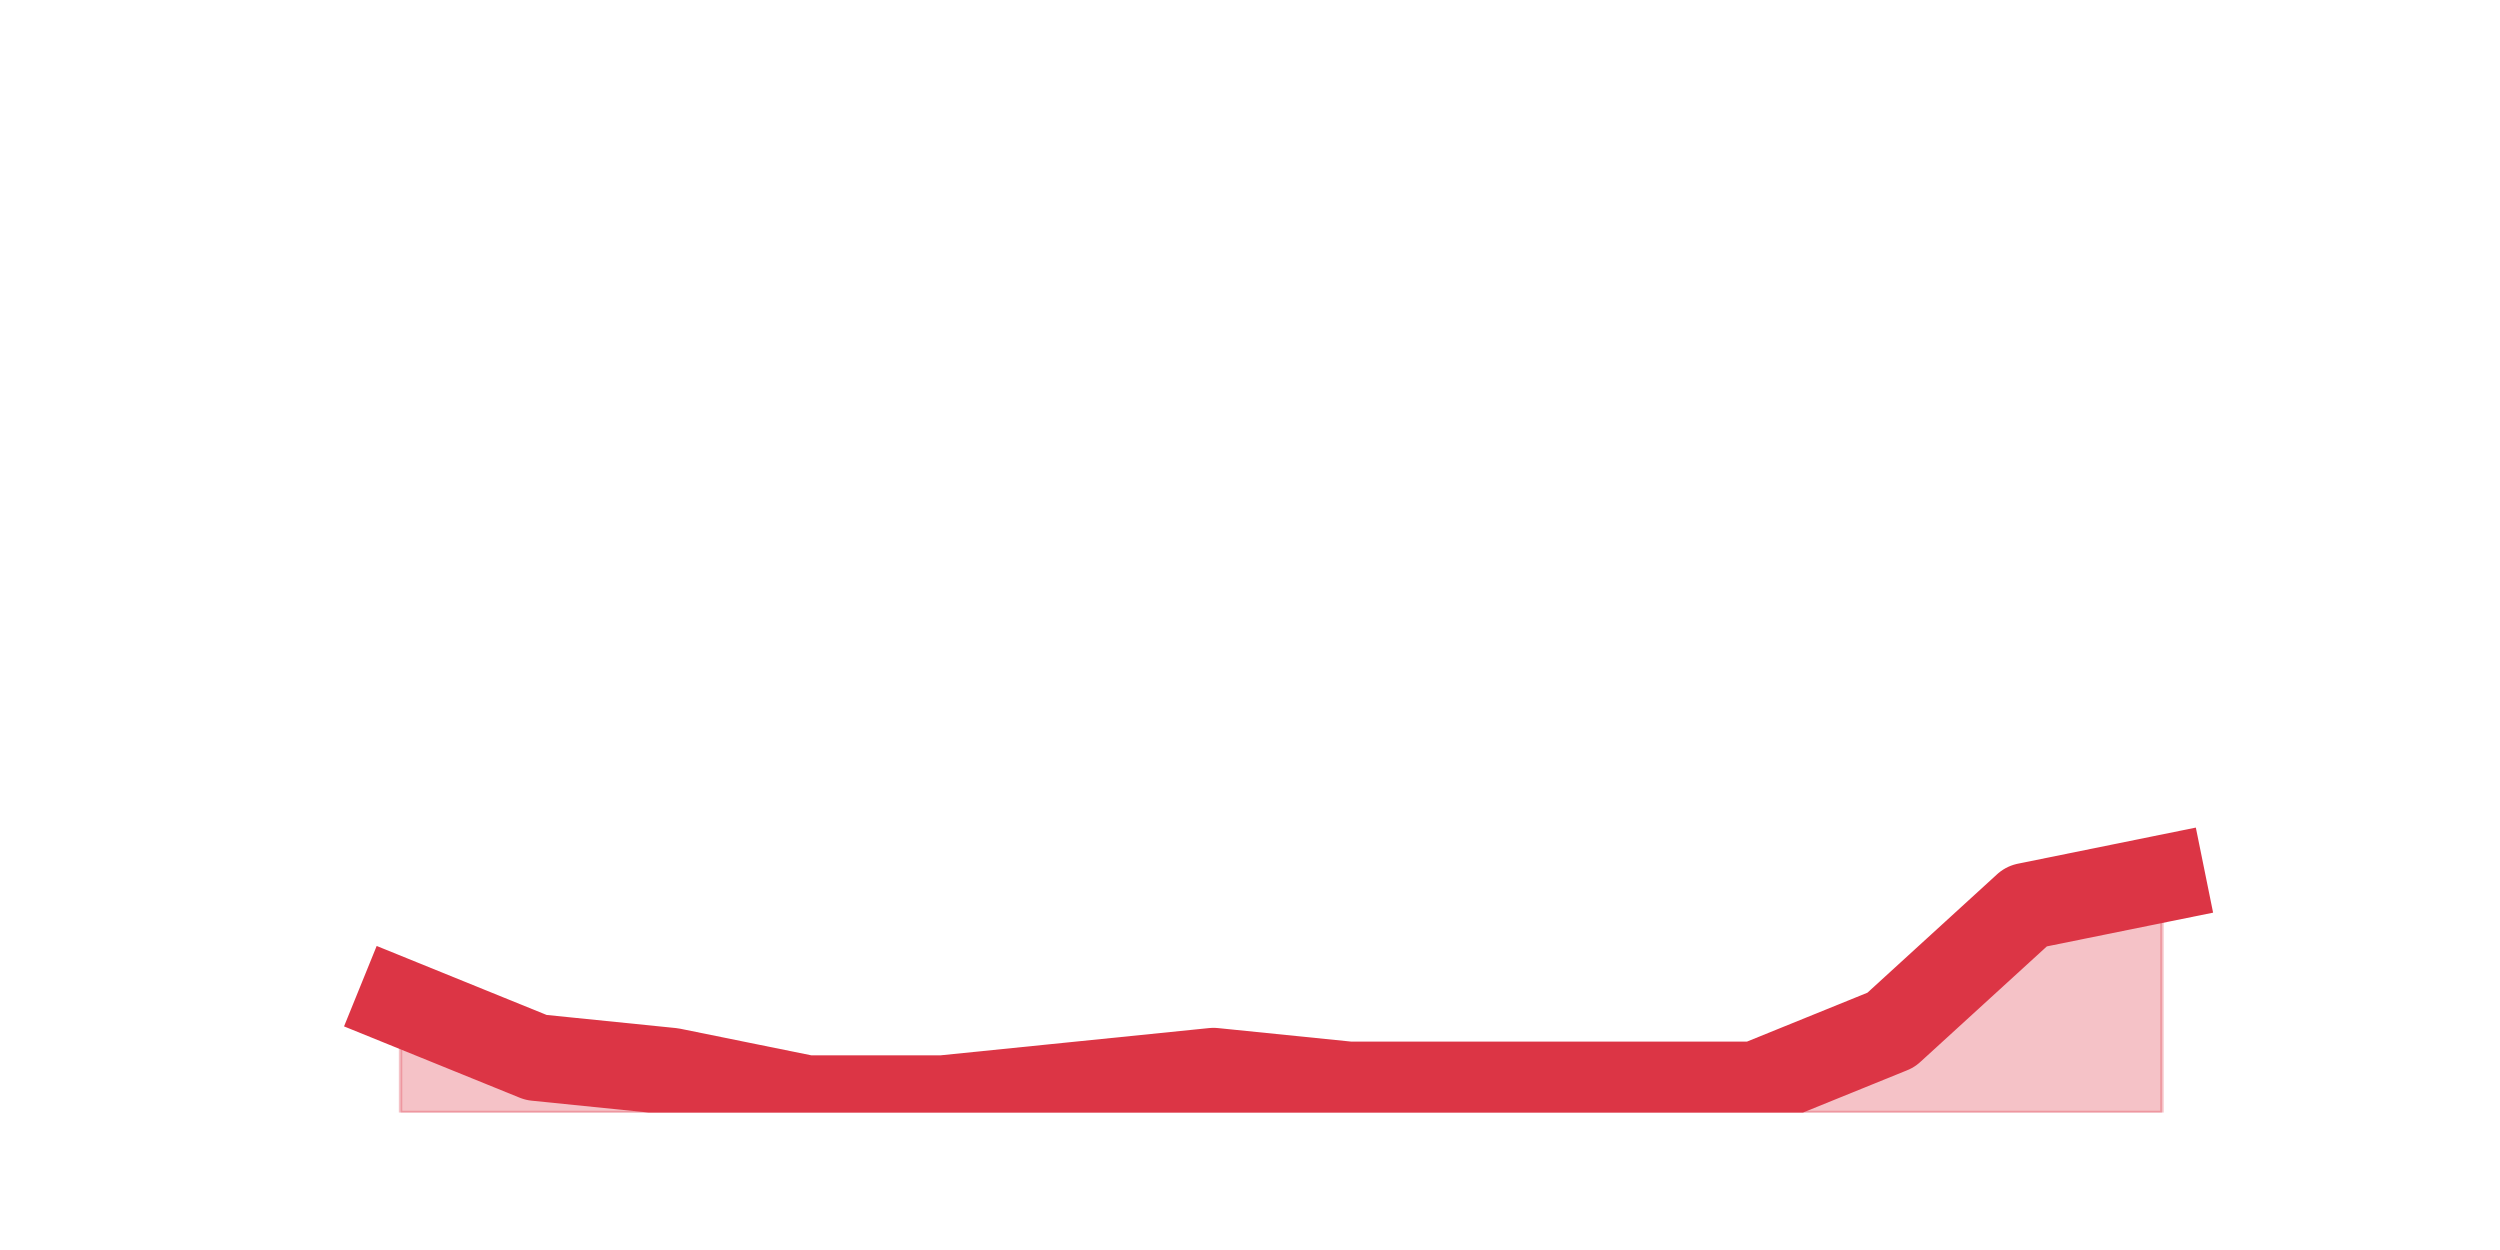 <?xml version="1.0" encoding="utf-8" standalone="no"?>
<!DOCTYPE svg PUBLIC "-//W3C//DTD SVG 1.1//EN"
  "http://www.w3.org/Graphics/SVG/1.1/DTD/svg11.dtd">
<svg height="360pt" version="1.1" viewBox="0 0 720 360" width="720pt" xmlns="http://www.w3.org/2000/svg" xmlns:xlink="http://www.w3.org/1999/xlink">
 <defs>
  <style type="text/css">*{stroke-linecap:butt;stroke-linejoin:round;}</style>
 </defs>
 <g id="figure_1">
  <g id="patch_1">
   <path d="M 0 360 
L 720 360 
L 720 0 
L 0 0 
z
" style="fill:none;"/>
  </g>
  <g id="axes_1">
   <g id="matplotlib.axis_1"/>
   <g id="matplotlib.axis_2"/>
   <g id="PolyCollection_1">
    <defs>
     <path d="M 115.364 -71.28 
L 115.364 -39.6 
L 154.385 -39.6 
L 193.406 -39.6 
L 232.427 -39.6 
L 271.448 -39.6 
L 310.469 -39.6 
L 349.49 -39.6 
L 388.51 -39.6 
L 427.531 -39.6 
L 466.552 -39.6 
L 505.573 -39.6 
L 544.594 -39.6 
L 583.615 -39.6 
L 622.636 -39.6 
L 622.636 -106.92 
L 622.636 -106.92 
L 583.615 -99 
L 544.594 -63.36 
L 505.573 -47.52 
L 466.552 -47.52 
L 427.531 -47.52 
L 388.51 -47.52 
L 349.49 -51.48 
L 310.469 -47.52 
L 271.448 -43.56 
L 232.427 -43.56 
L 193.406 -51.48 
L 154.385 -55.44 
L 115.364 -71.28 
z
" id="m925dab4724" style="stroke:#dc3545;stroke-opacity:0.3;"/>
    </defs>
    <g clip-path="url(#pe1527f5cab)">
     <use style="fill:#dc3545;fill-opacity:0.3;stroke:#dc3545;stroke-opacity:0.3;" x="0" xlink:href="#m925dab4724" y="360"/>
    </g>
   </g>
   <g id="line2d_1">
    <path clip-path="url(#pe1527f5cab)" d="M 115.364 288.72 
L 154.385 304.56 
L 193.406 308.52 
L 232.427 316.44 
L 271.448 316.44 
L 310.469 312.48 
L 349.49 308.52 
L 388.51 312.48 
L 427.531 312.48 
L 466.552 312.48 
L 505.573 312.48 
L 544.594 296.64 
L 583.615 261 
L 622.636 253.08 
" style="fill:none;stroke:#dc3545;stroke-linecap:square;stroke-width:25;"/>
   </g>
  </g>
 </g>
 <defs>
  <clipPath id="pe1527f5cab">
   <rect height="277.2" width="558" x="90" y="43.2"/>
  </clipPath>
 </defs>
</svg>
